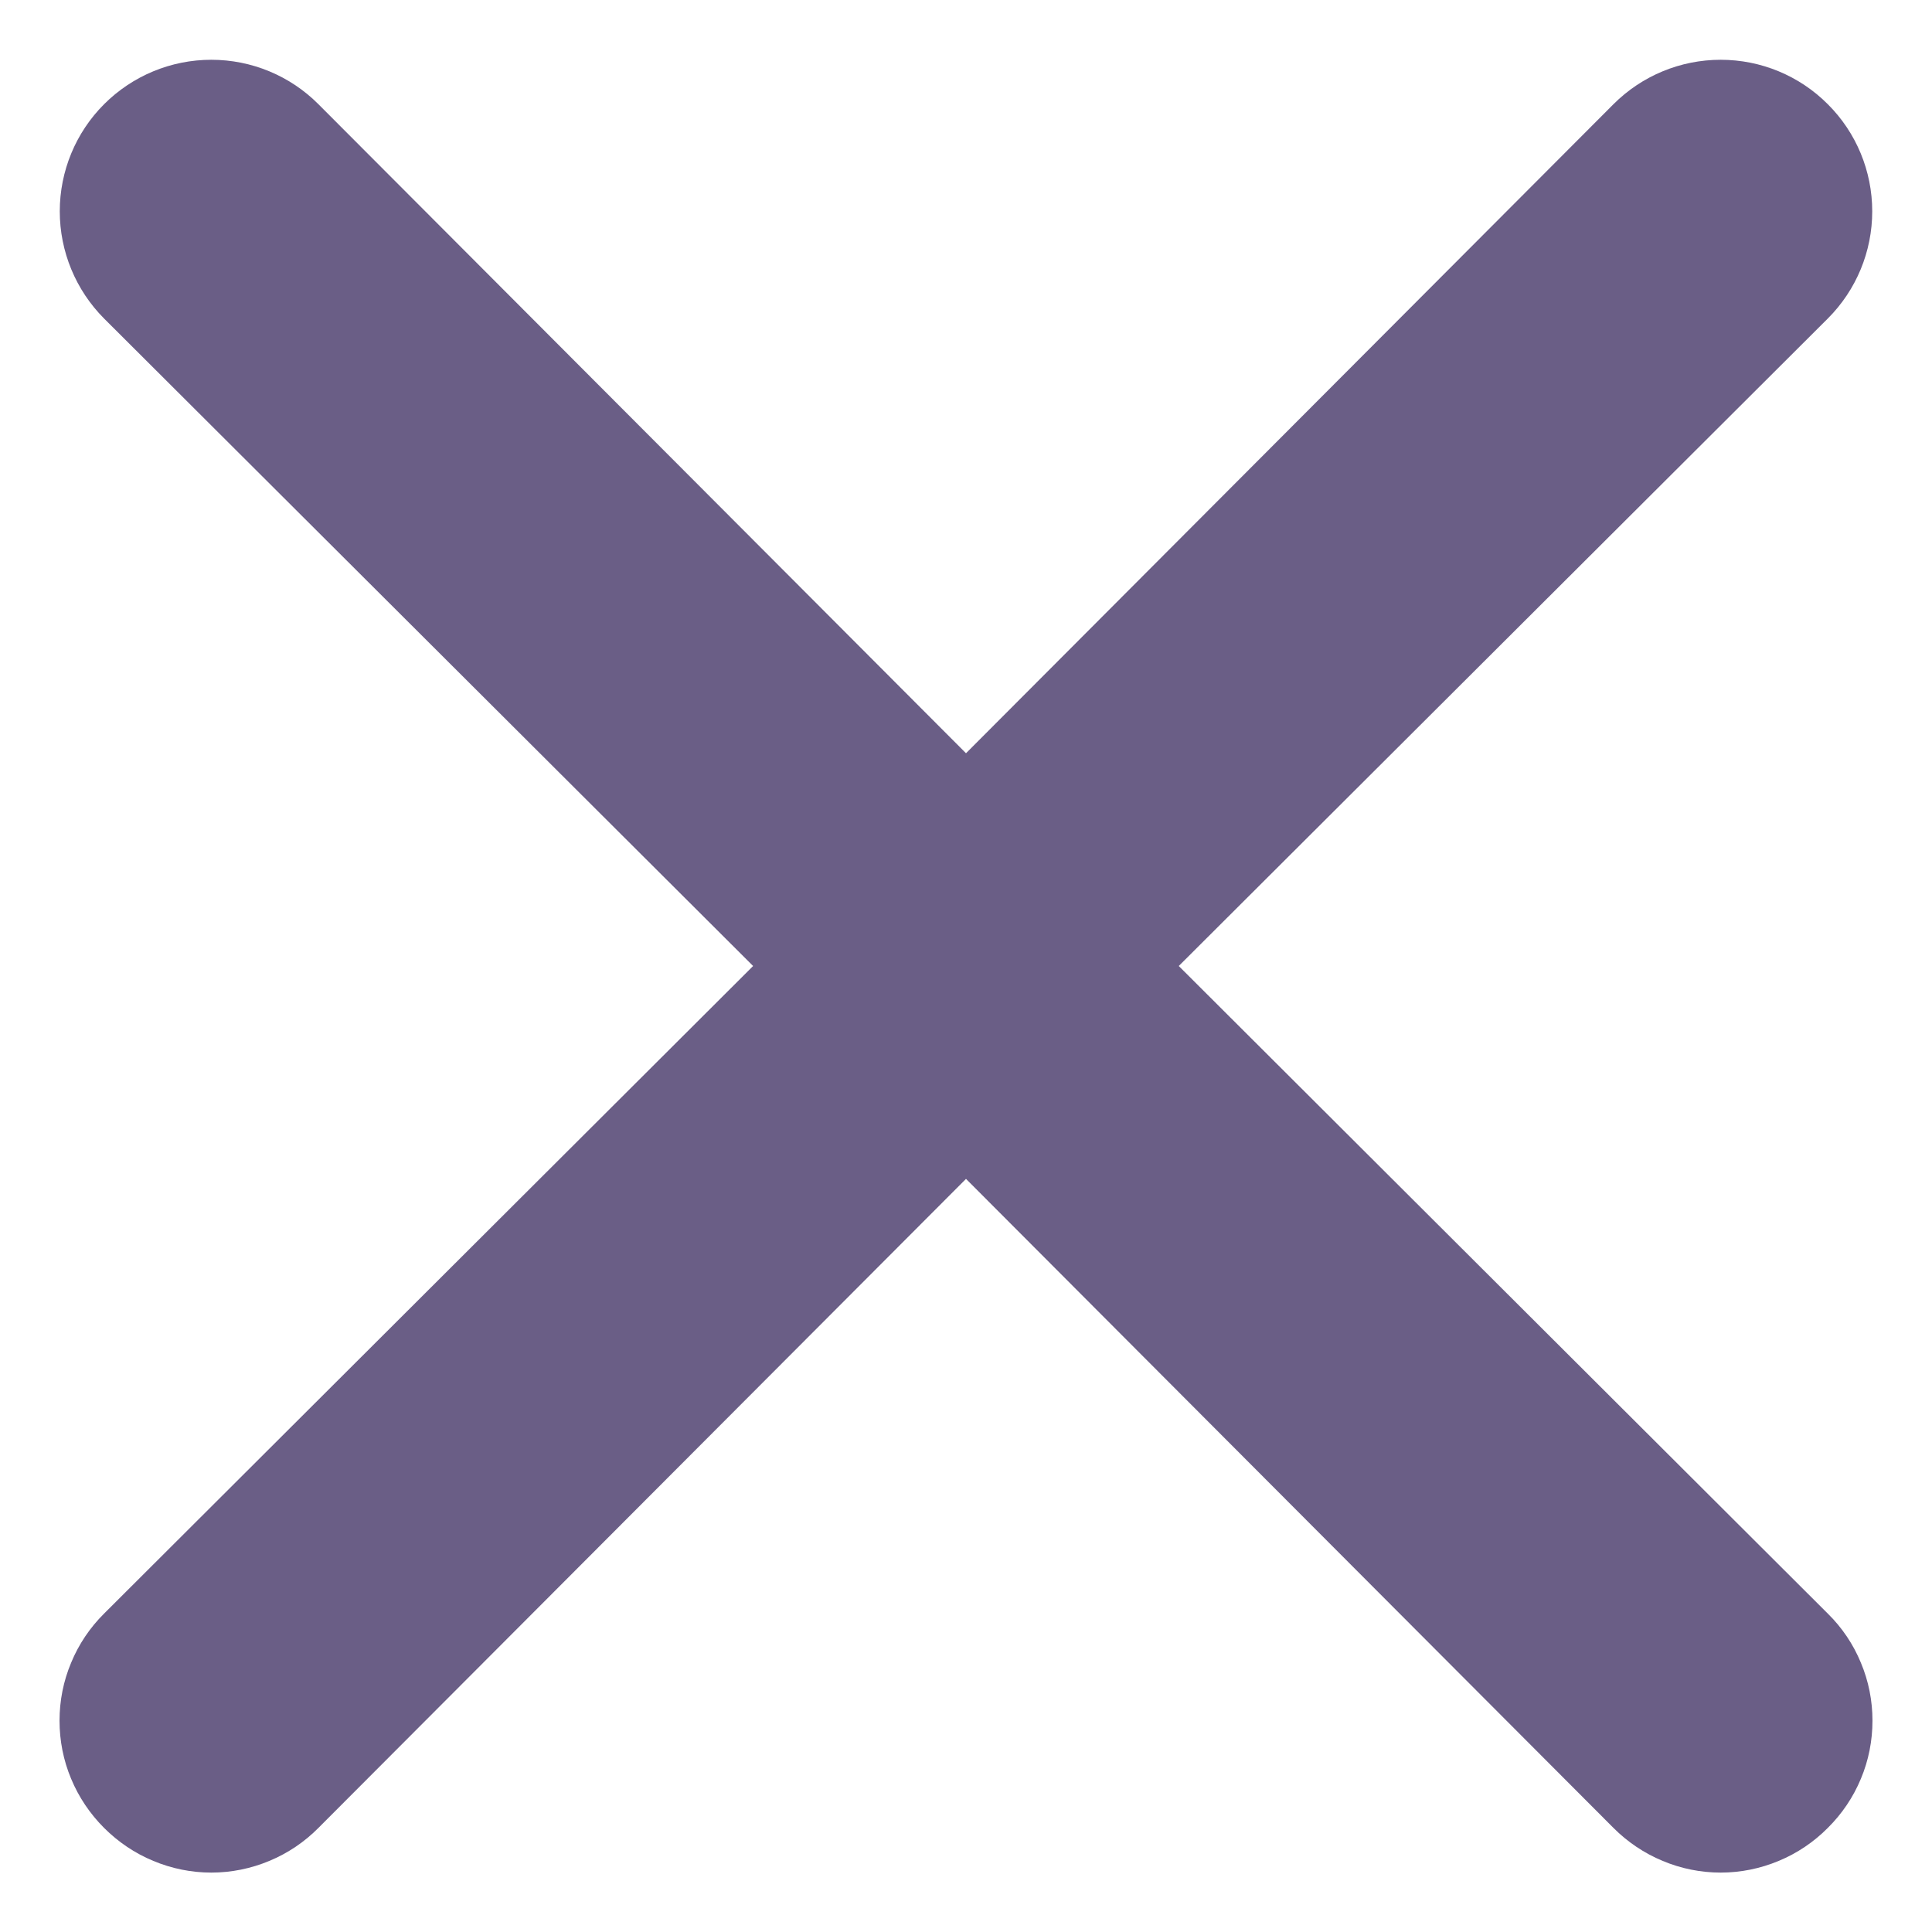 <svg width="16" height="16" viewBox="0 0 16 16" fill="none" xmlns="http://www.w3.org/2000/svg">
<path d="M9.762 8L15.137 2.638C15.373 2.402 15.505 2.083 15.505 1.75C15.505 1.417 15.373 1.098 15.137 0.863C14.902 0.627 14.583 0.495 14.25 0.495C13.917 0.495 13.598 0.627 13.362 0.863L8 6.238L2.637 0.863C2.402 0.627 2.083 0.495 1.75 0.495C1.417 0.495 1.098 0.627 0.862 0.863C0.627 1.098 0.495 1.417 0.495 1.75C0.495 2.083 0.627 2.402 0.862 2.638L6.237 8L0.862 13.363C0.745 13.479 0.652 13.617 0.589 13.77C0.525 13.922 0.493 14.085 0.493 14.25C0.493 14.415 0.525 14.579 0.589 14.731C0.652 14.883 0.745 15.021 0.862 15.138C0.979 15.255 1.117 15.348 1.269 15.411C1.422 15.475 1.585 15.508 1.75 15.508C1.915 15.508 2.078 15.475 2.231 15.411C2.383 15.348 2.521 15.255 2.637 15.138L8 9.763L13.362 15.138C13.479 15.255 13.617 15.348 13.769 15.411C13.921 15.475 14.085 15.508 14.25 15.508C14.415 15.508 14.578 15.475 14.731 15.411C14.883 15.348 15.021 15.255 15.137 15.138C15.255 15.021 15.348 14.883 15.411 14.731C15.475 14.579 15.507 14.415 15.507 14.25C15.507 14.085 15.475 13.922 15.411 13.77C15.348 13.617 15.255 13.479 15.137 13.363L9.762 8Z" fill="#6A5E86"/>
</svg>
